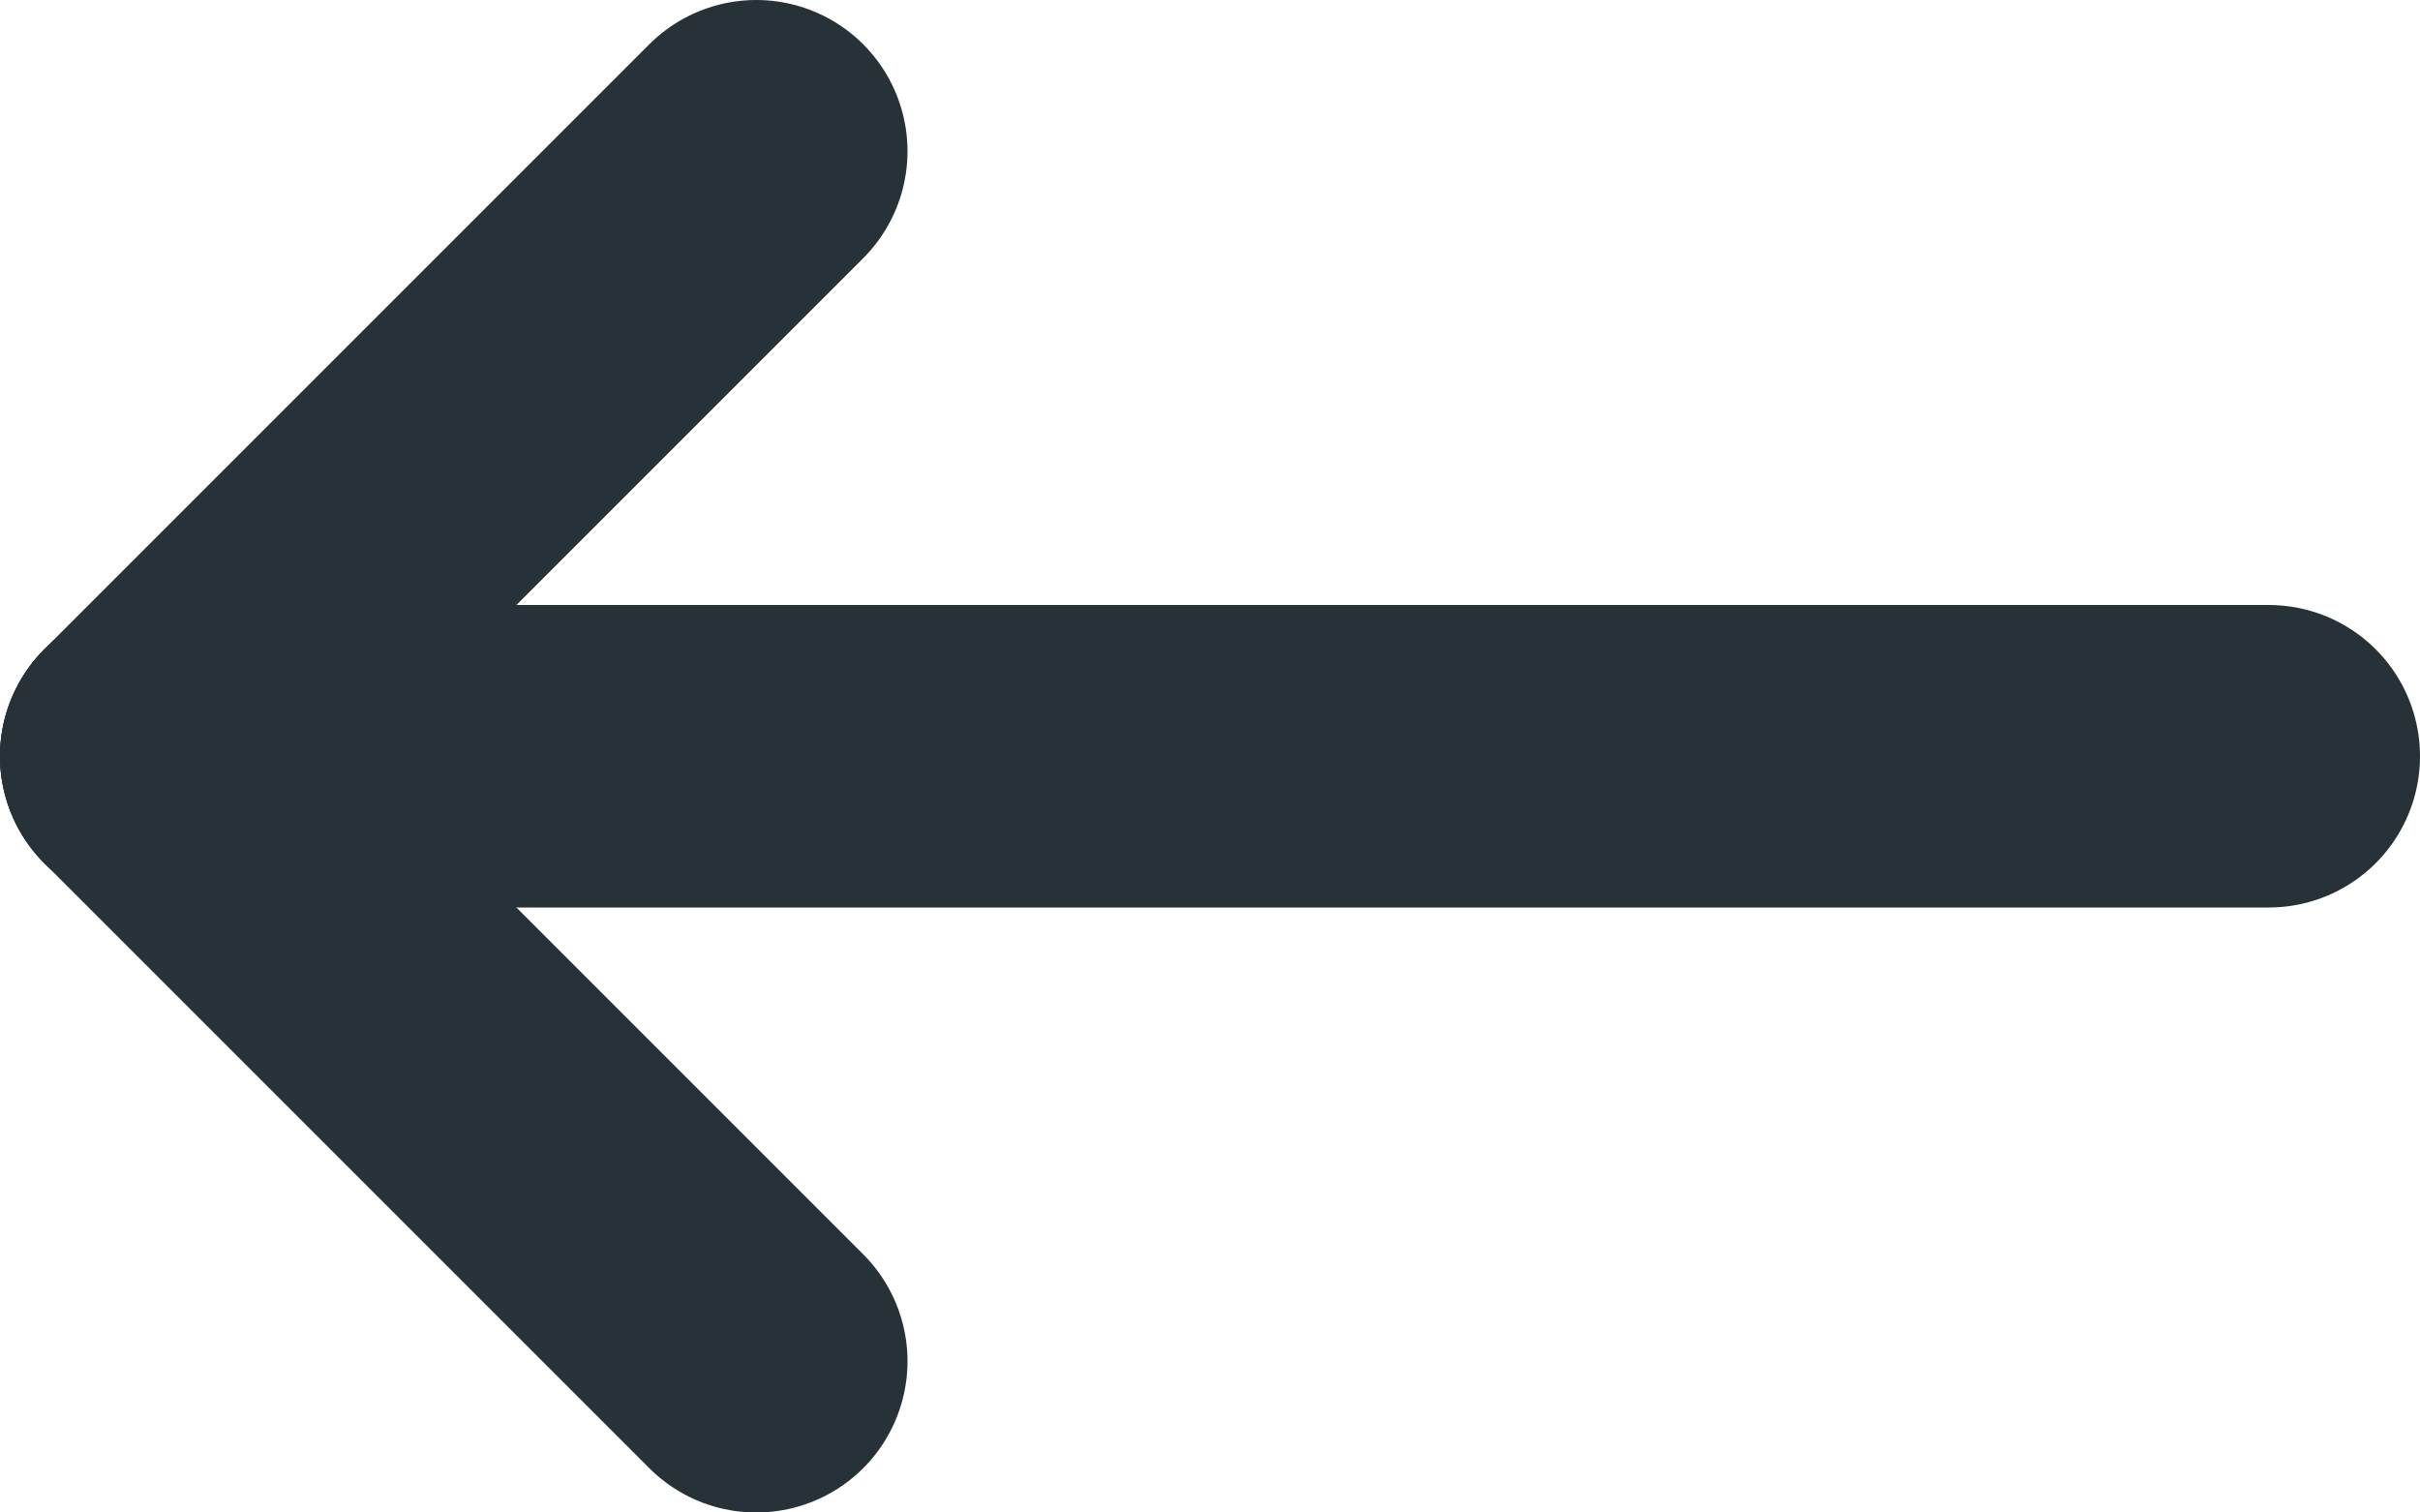 <svg width="16" height="10" viewBox="0 0 16 10" fill="none" xmlns="http://www.w3.org/2000/svg">
<path d="M1 5H15" stroke="#263238" stroke-width="2" stroke-linecap="round" stroke-linejoin="round"/>
<path d="M1 5L5 9" stroke="#263238" stroke-width="2" stroke-linecap="round" stroke-linejoin="round"/>
<path d="M1 5L5 1" stroke="#263238" stroke-width="2" stroke-linecap="round" stroke-linejoin="round"/>
</svg>
